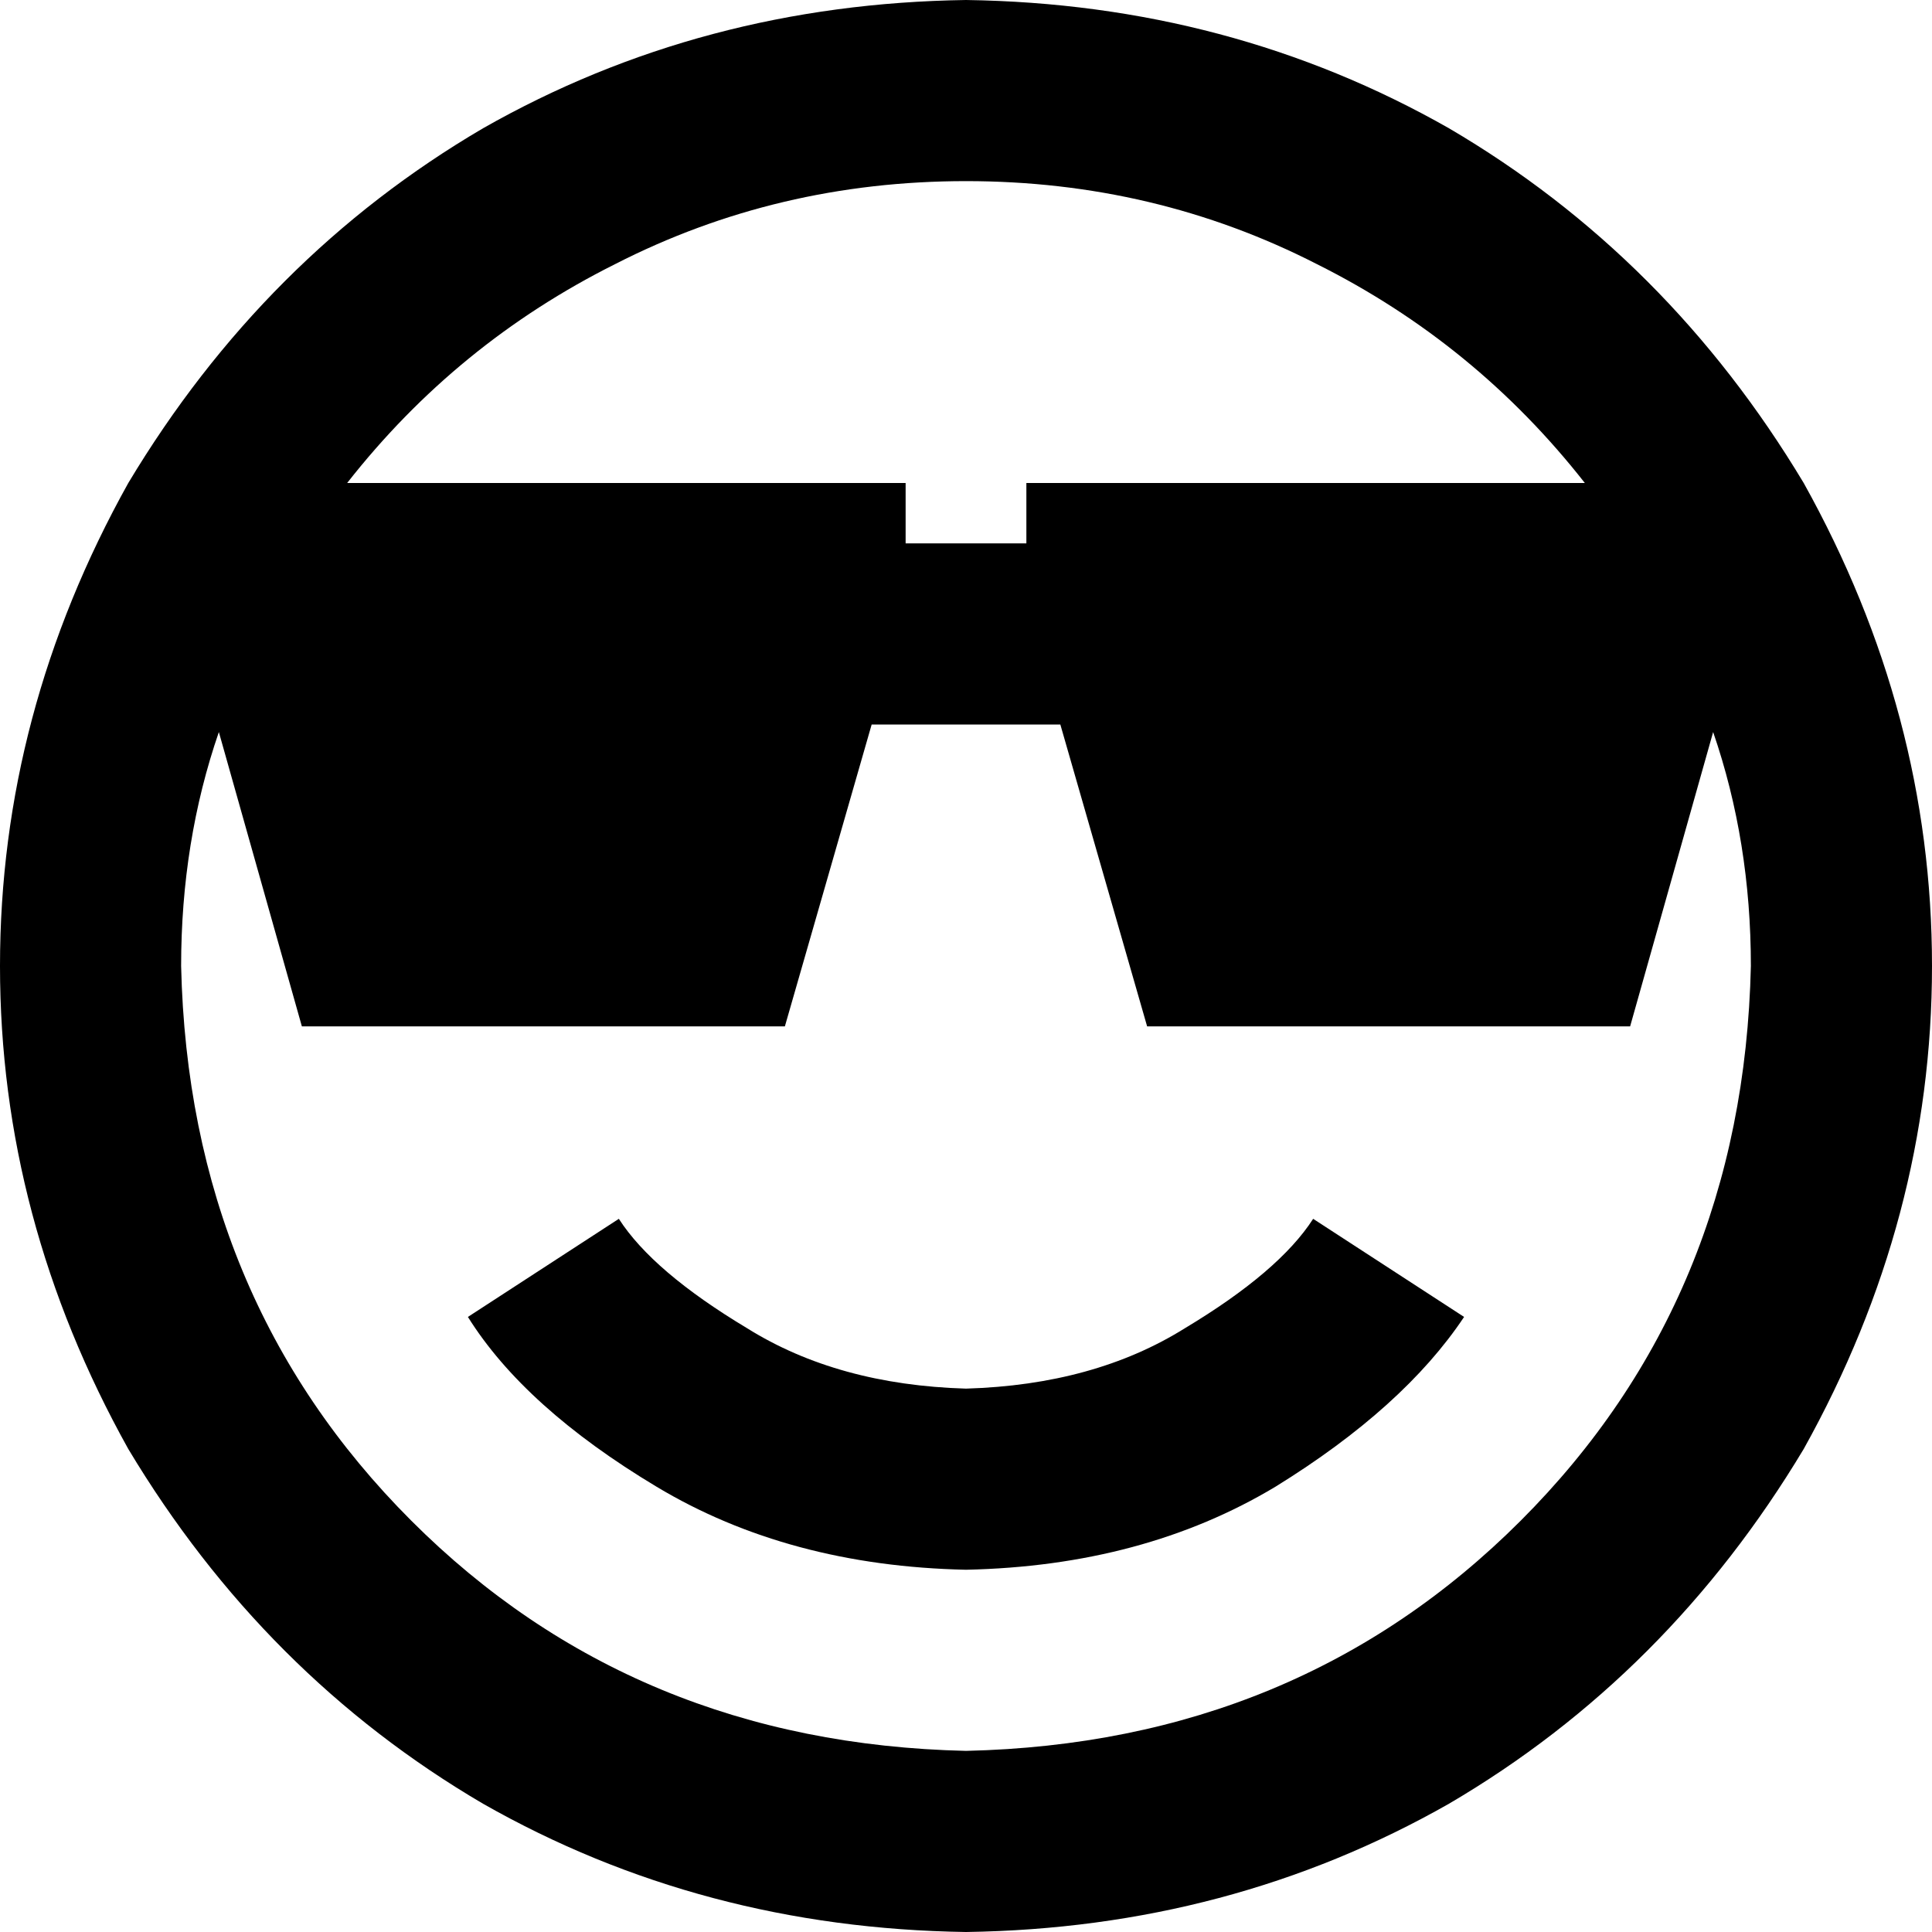 <svg xmlns="http://www.w3.org/2000/svg" viewBox="0 0 512 512">
    <path d="M 256 464 Q 168 462 109 403 L 109 403 Q 50 344 48 256 Q 48 223 58 194 L 80 272 L 208 272 L 231 192 L 281 192 L 304 272 L 432 272 L 454 194 Q 464 223 464 256 Q 462 344 403 403 Q 344 462 256 464 L 256 464 Z M 240 144 L 240 128 L 92 128 Q 121 91 163 70 Q 206 48 256 48 Q 306 48 349 70 Q 391 91 420 128 L 272 128 L 272 144 L 240 144 L 240 144 Z M 256 512 Q 326 511 384 478 L 384 478 Q 442 444 478 384 Q 512 323 512 256 Q 512 189 478 128 Q 442 68 384 34 Q 326 1 256 0 Q 186 1 128 34 Q 70 68 34 128 Q 0 189 0 256 Q 0 323 34 384 Q 70 444 128 478 Q 186 511 256 512 L 256 512 Z M 256 416 Q 303 415 338 394 L 338 394 Q 372 373 388 349 L 348 323 Q 339 337 314 352 Q 290 367 256 368 Q 222 367 198 352 Q 173 337 164 323 L 124 349 Q 139 373 174 394 Q 209 415 256 416 L 256 416 Z"/>
</svg>
